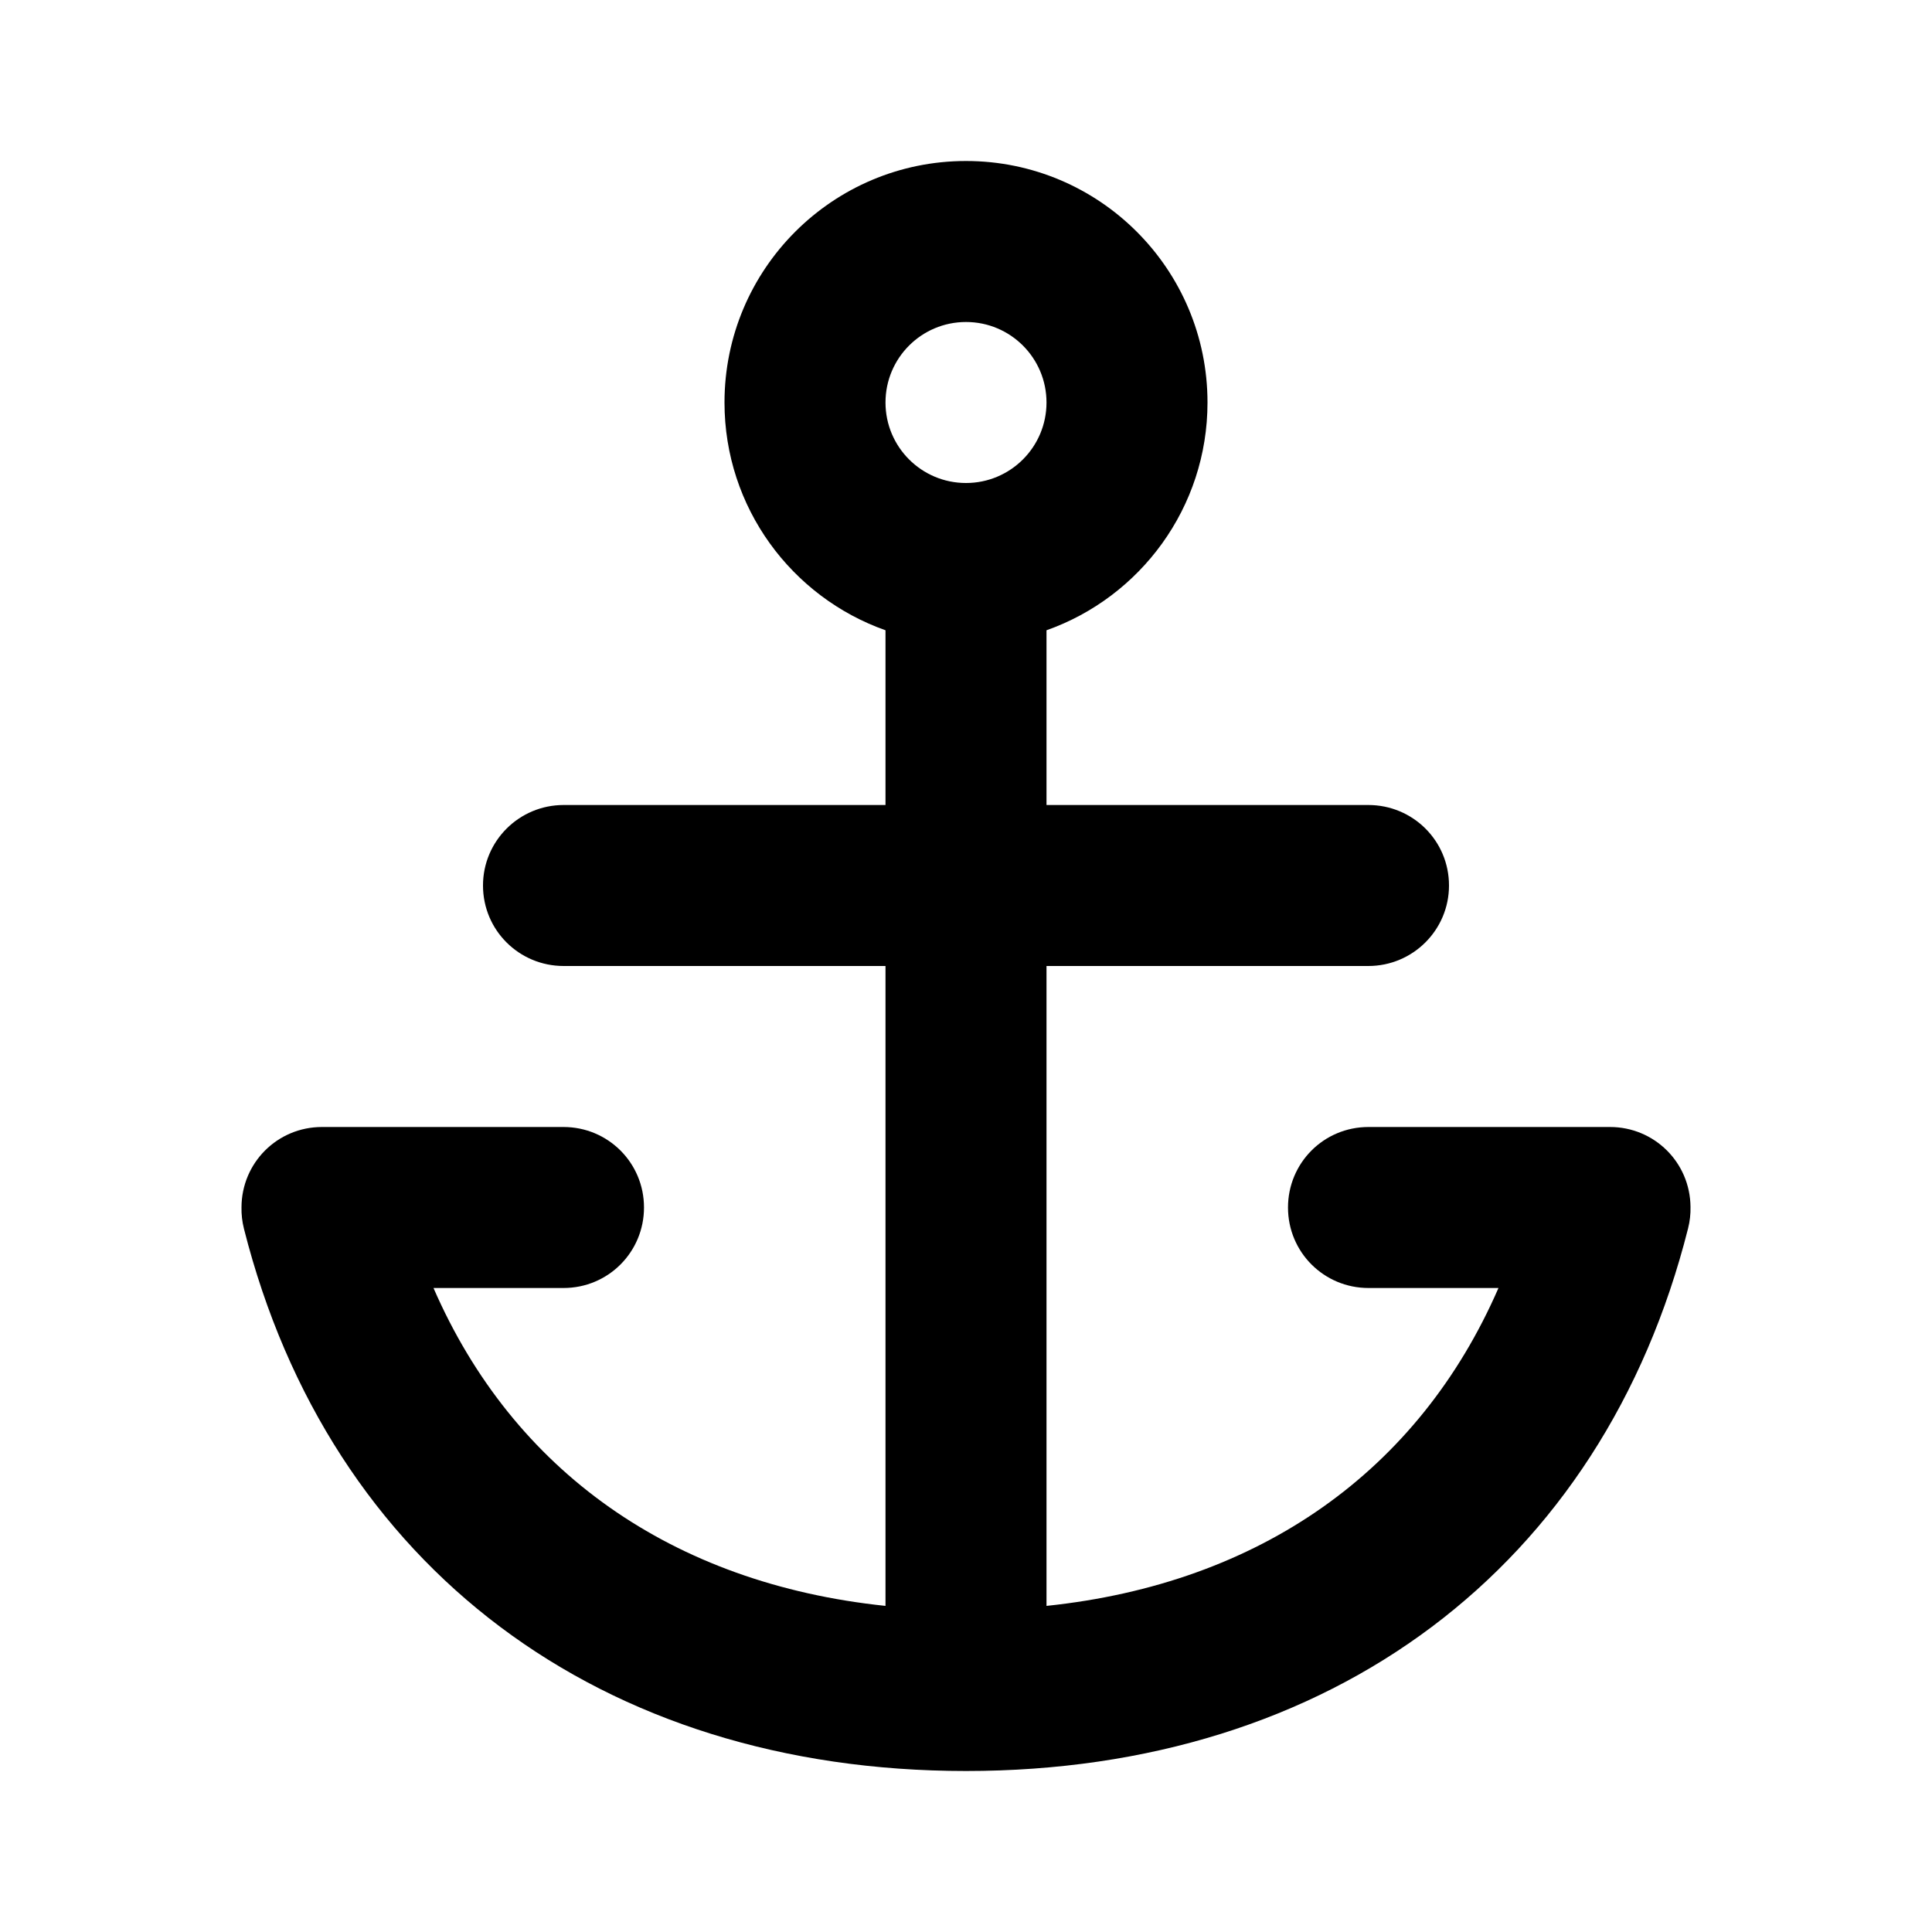 <?xml version="1.0" encoding="UTF-8"?>
<svg width="48px" height="48px" viewBox="0 0 48 48" version="1.1" xmlns="http://www.w3.org/2000/svg" xmlns:xlink="http://www.w3.org/1999/xlink">
    <!-- Generator: Sketch 49.3 (51167) - http://www.bohemiancoding.com/sketch -->
    <title>theicons.co/svg/others-11</title>
    <desc>Created with Sketch.</desc>
    <defs></defs>
    <g id="The-Icons" stroke="none" stroke-width="1" fill="none" fill-rule="evenodd">
        <g id="v-1.5" transform="translate(-480, -1152)" fill="#000000" fill-rule="nonzero">
            <g id="Others" transform="translate(96, 1056)">
                <g id="Anchor" transform="translate(384, 96)">
                    <path d="M26,20 L33.995,20 C35.102,20 36,20.888 36,22 C36,23.105 35.103,24 33.995,24 L26,24 L26,39.898 C31.306,39.343 35.252,36.544 37.229,32 L34,32 C32.895,32 32,31.112 32,30 C32,28.895 32.887,28 34,28 L40,28 C41.1,28 41.992,28.88 42,29.986 C42.004,30.162 41.985,30.342 41.939,30.522 C39.815,38.94 33.071,44 24,44 C14.932,44 8.189,38.943 6.061,30.528 C6.016,30.349 5.996,30.169 6,29.993 C6.004,28.891 6.89,28 8,28 L14,28 C15.105,28 16,28.888 16,30 C16,31.105 15.113,32 14,32 L10.77,32 C12.748,36.544 16.694,39.343 22,39.898 L22,24 L14.005,24 C12.898,24 12,23.112 12,22 C12,20.895 12.897,20 14.005,20 L22,20 L22,15.659 C19.67,14.835 18,12.612 18,10 C18,6.686 20.686,4 24,4 C27.314,4 30,6.686 30,10 C30,12.612 28.33,14.835 26,15.659 L26,20 Z M24,12 C25.105,12 26,11.105 26,10 C26,8.895 25.105,8 24,8 C22.895,8 22,8.895 22,10 C22,11.105 22.895,12 24,12 Z" id="Combined-Shape"></path>
                </g>
            </g>
        </g>
    </g>
</svg>